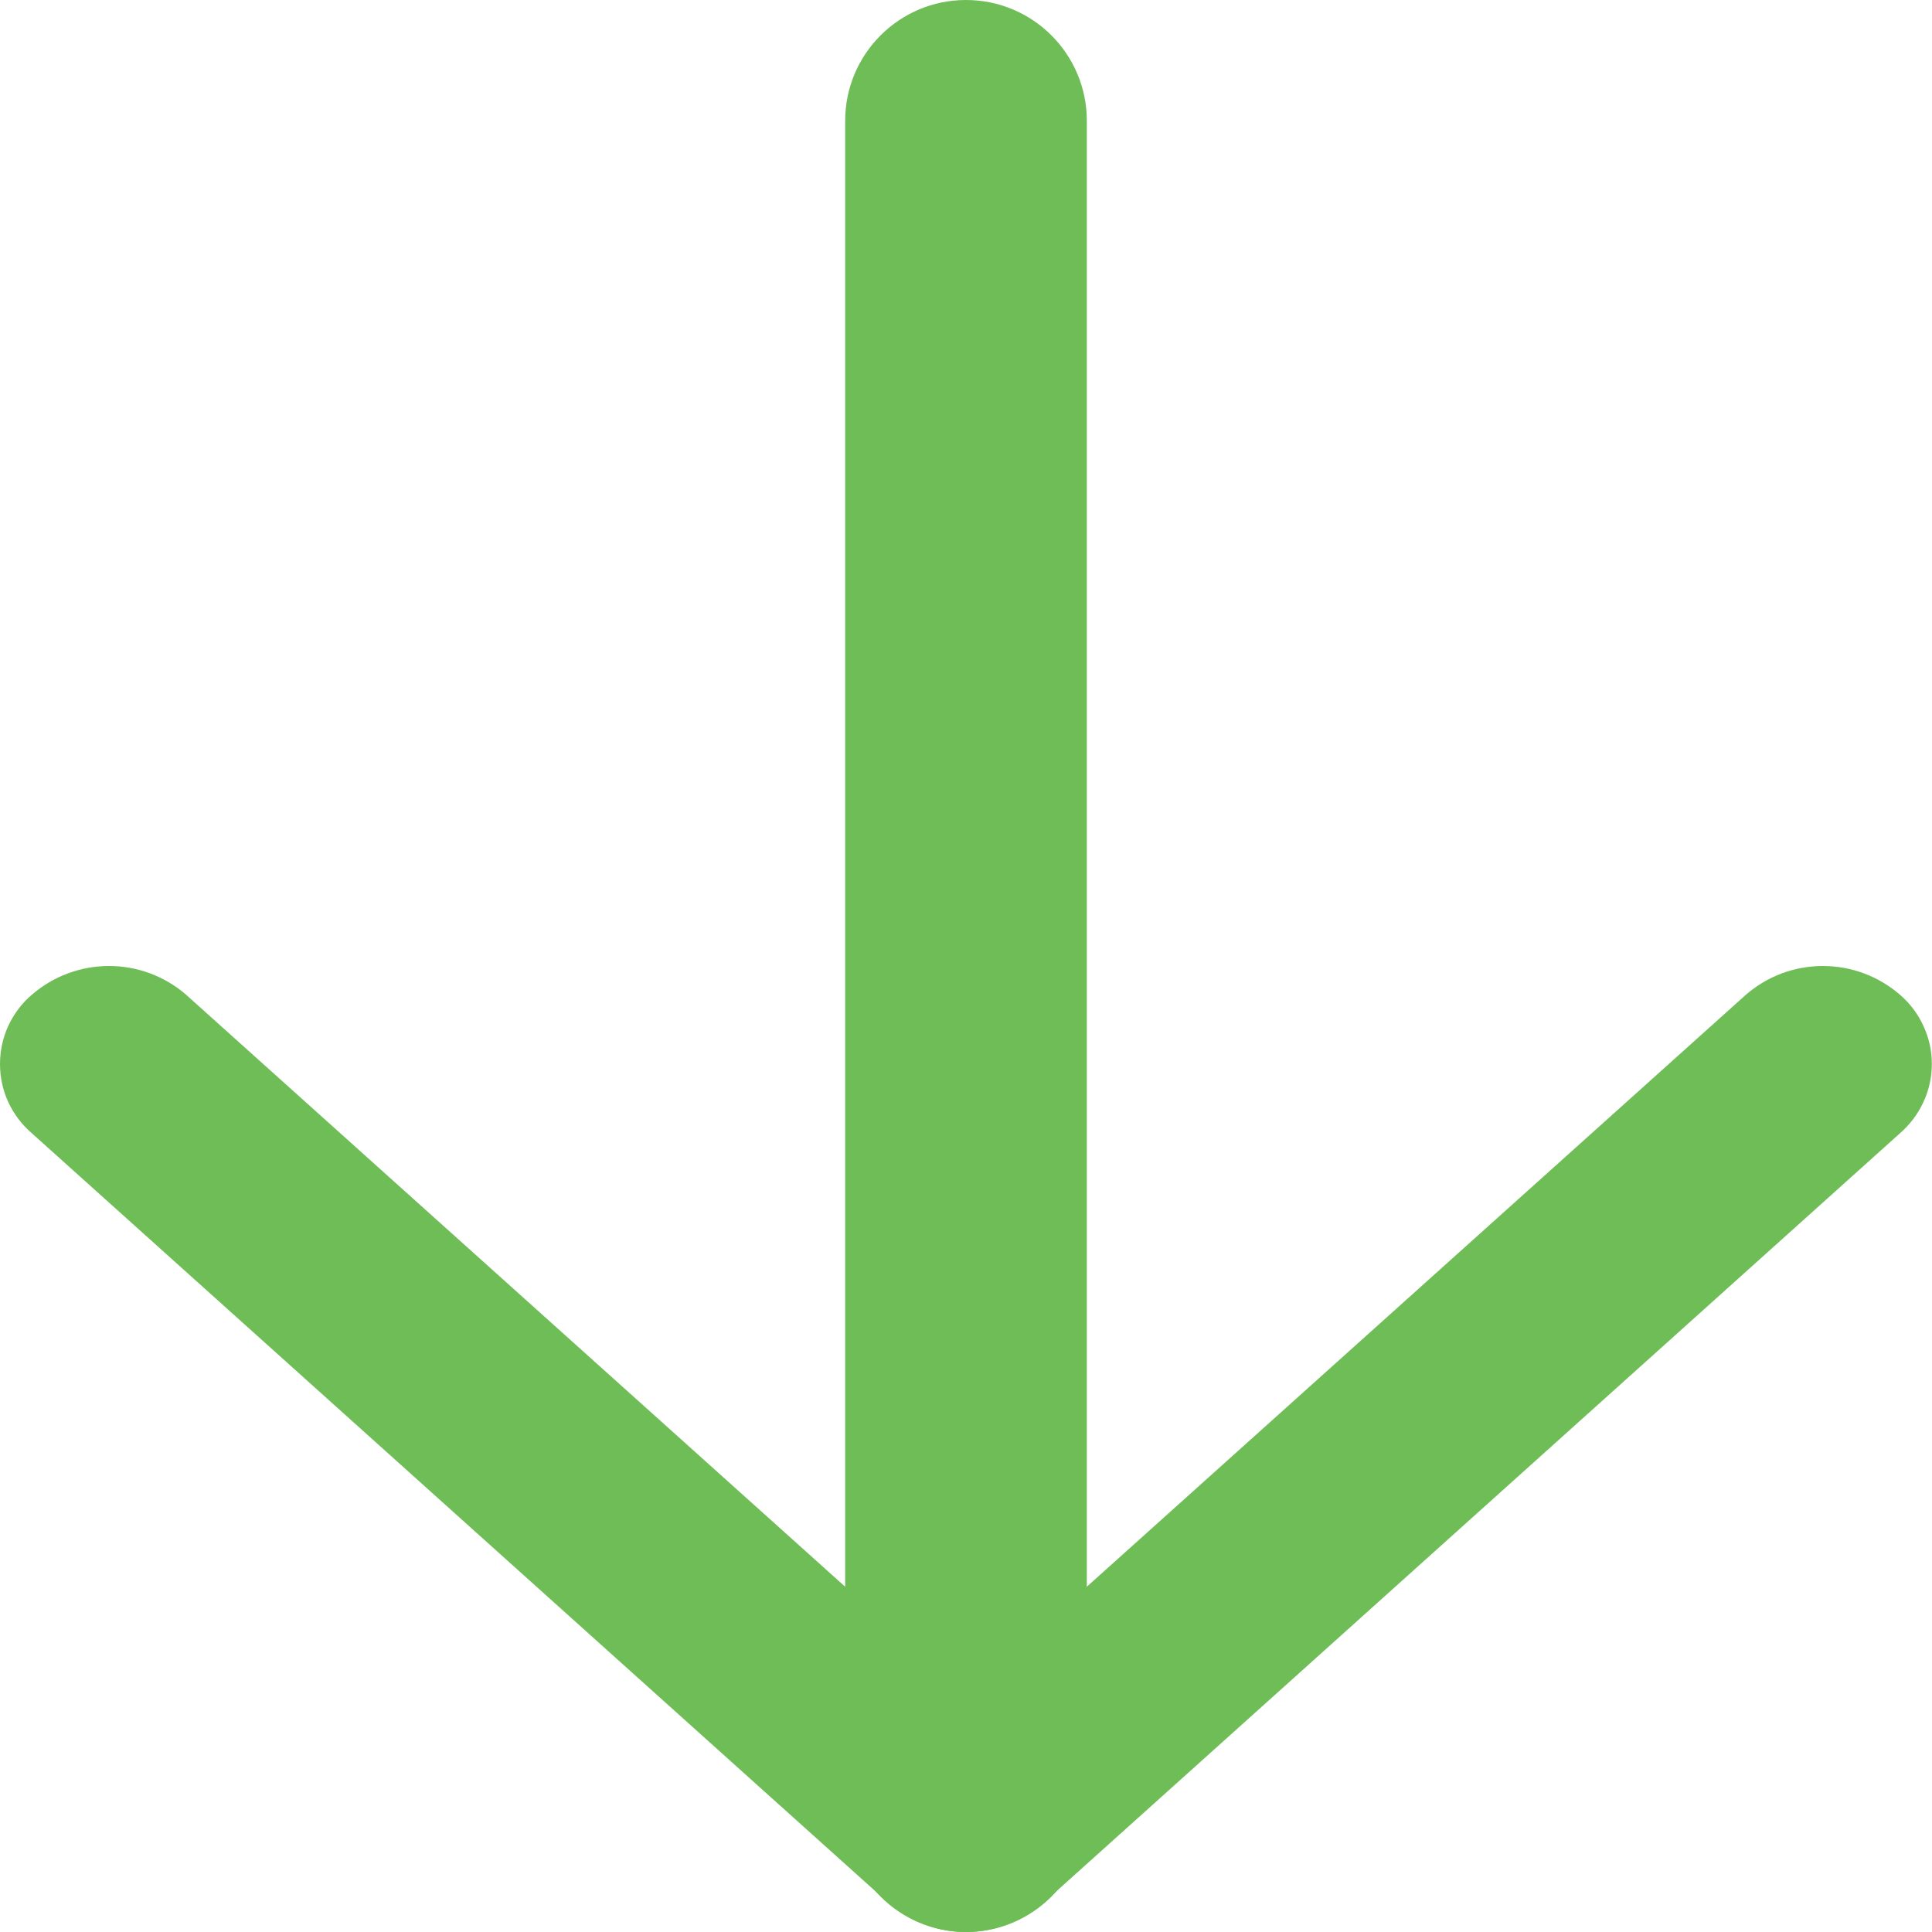 <svg width="11" height="11" viewBox="0 0 11 11" fill="none" xmlns="http://www.w3.org/2000/svg">
<g clip-path="url(#clip0_18066_206)">
<path fill-rule="evenodd" clip-rule="evenodd" d="M5.939 10.836C5.817 10.942 5.661 11 5.5 11C5.338 11 5.182 10.942 5.06 10.836L0.181 6.452C0.124 6.403 0.079 6.343 0.047 6.275C0.016 6.207 -0 6.133 -0 6.058C-0 5.983 0.016 5.909 0.047 5.841C0.079 5.773 0.124 5.712 0.181 5.664C0.303 5.558 0.459 5.5 0.621 5.5C0.782 5.5 0.938 5.558 1.06 5.664L5.5 9.652L9.94 5.664C10.062 5.558 10.217 5.5 10.379 5.5C10.54 5.5 10.696 5.558 10.818 5.664C10.874 5.712 10.92 5.773 10.951 5.841C10.983 5.909 10.999 5.983 10.999 6.058C10.999 6.133 10.983 6.207 10.951 6.275C10.92 6.343 10.874 6.403 10.818 6.452L5.939 10.836Z" fill="#6FBD57"/>
<path d="M6.188 10.312C6.188 10.692 5.88 11 5.5 11C5.12 11 4.812 10.692 4.812 10.312L4.812 0.688C4.812 0.308 5.12 0 5.5 0C5.88 0 6.188 0.308 6.188 0.688L6.188 10.312Z" fill="#6FBD57"/>
</g>
<defs>
<clipPath id="clip0_18066_206">
<rect width="11" height="11" fill="white" transform="matrix(-1 0 0 -1 11 11)"/>
</clipPath>
</defs>
</svg>
